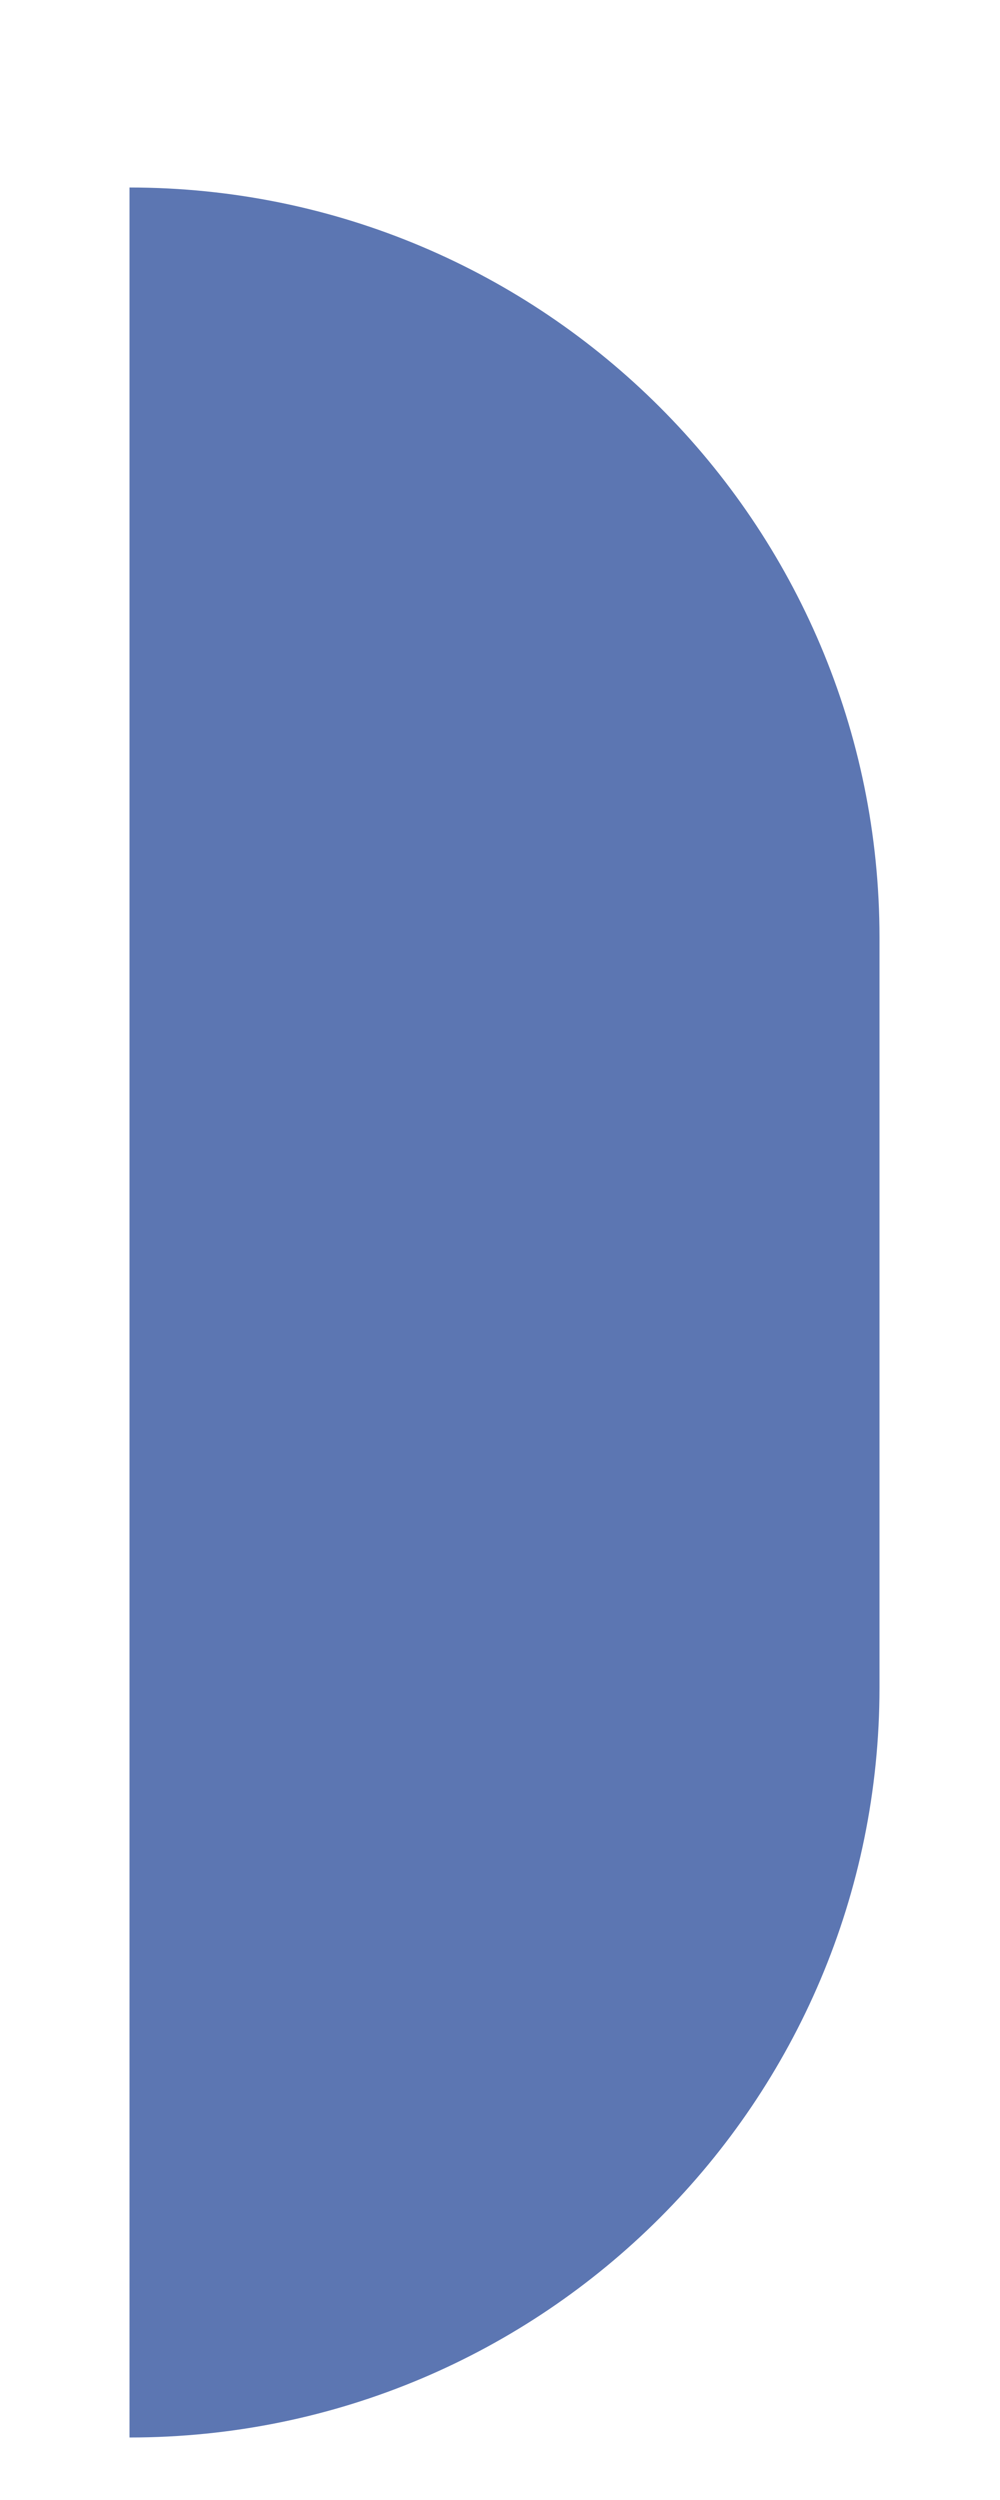 <svg width="4" height="10" viewBox="0 0 4 10" fill="none" xmlns="http://www.w3.org/2000/svg">
<g id="Frame" clip-path="url(#clip0_318_797)">
<path id="Vector" d="M0.518 9.75C2.175 9.75 3.518 8.407 3.518 6.75V3.75C3.518 2.093 2.175 0.75 0.518 0.75V9.75Z" fill="#5C76B2"/>
</g>
<defs>
<clipPath id="clip0_318_797">
<rect width="3" height="9" fill="white" transform="translate(0.518 0.75)"/>
</clipPath>
</defs>
</svg>
